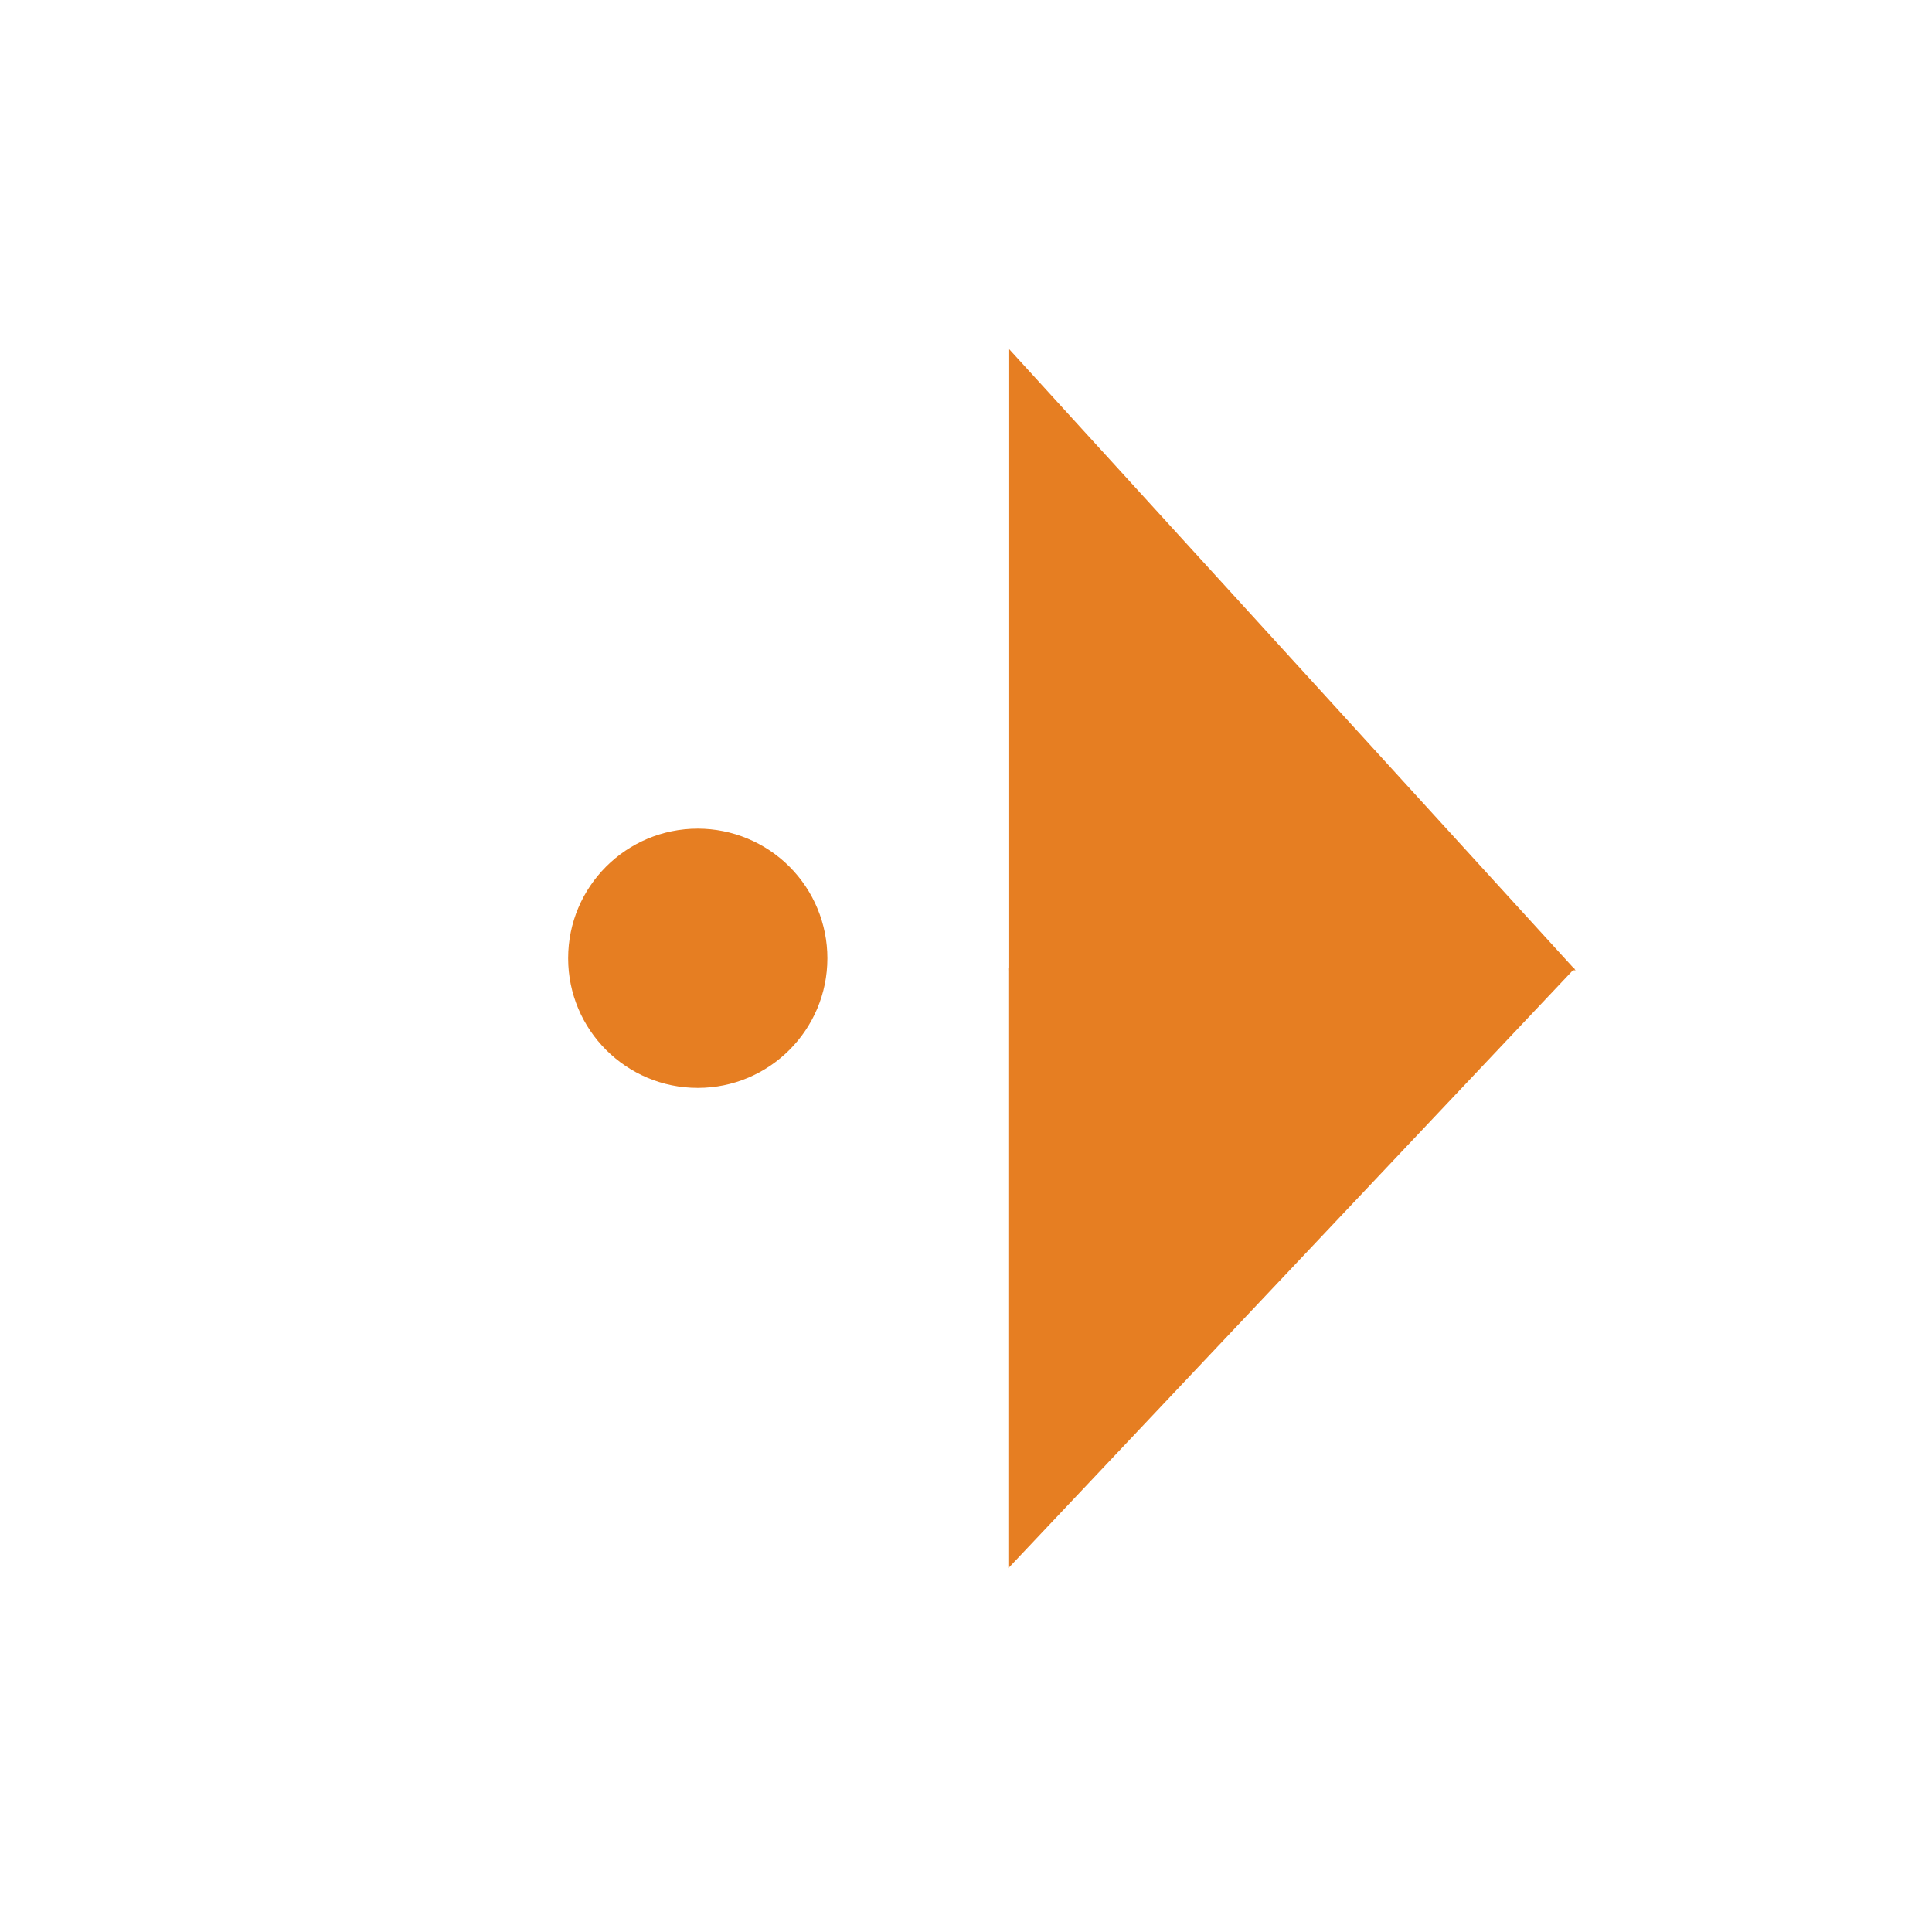 <svg version="1.1" viewBox="0.0 0.0 100.0 100.0" fill="none" stroke="none" stroke-linecap="square" stroke-miterlimit="10" xmlns:xlink="http://www.w3.org/1999/xlink" xmlns="http://www.w3.org/2000/svg"><clipPath id="p.0"><path d="m0 0l100.0 0l0 100.0l-100.0 0l0 -100.0z" clip-rule="nonzero"/></clipPath><g clip-path="url(#p.0)"><path fill="#000000" fill-opacity="0.0" d="m0 0l100.0 0l0 100.0l-100.0 0z" fill-rule="evenodd"/><path fill="#e67e22" d="m52.192 50.081l0 31.087l29.354 -31.087z" fill-rule="evenodd"/><path fill="#e67e22" d="m52.197 50.22l29.354 0l-29.354 -32.189z" fill-rule="evenodd"/><path fill="#e67e22" d="m29.407 49.6l0 0c0 -3.705 3.004 -6.709 6.709 -6.709l0 0c1.779 0 3.486 0.707 4.744 1.965c1.258 1.258 1.965 2.964 1.965 4.744l0 0c0 3.705 -3.004 6.709 -6.709 6.709l0 0c-3.705 0 -6.709 -3.004 -6.709 -6.709z" fill-rule="evenodd"/></g></svg>